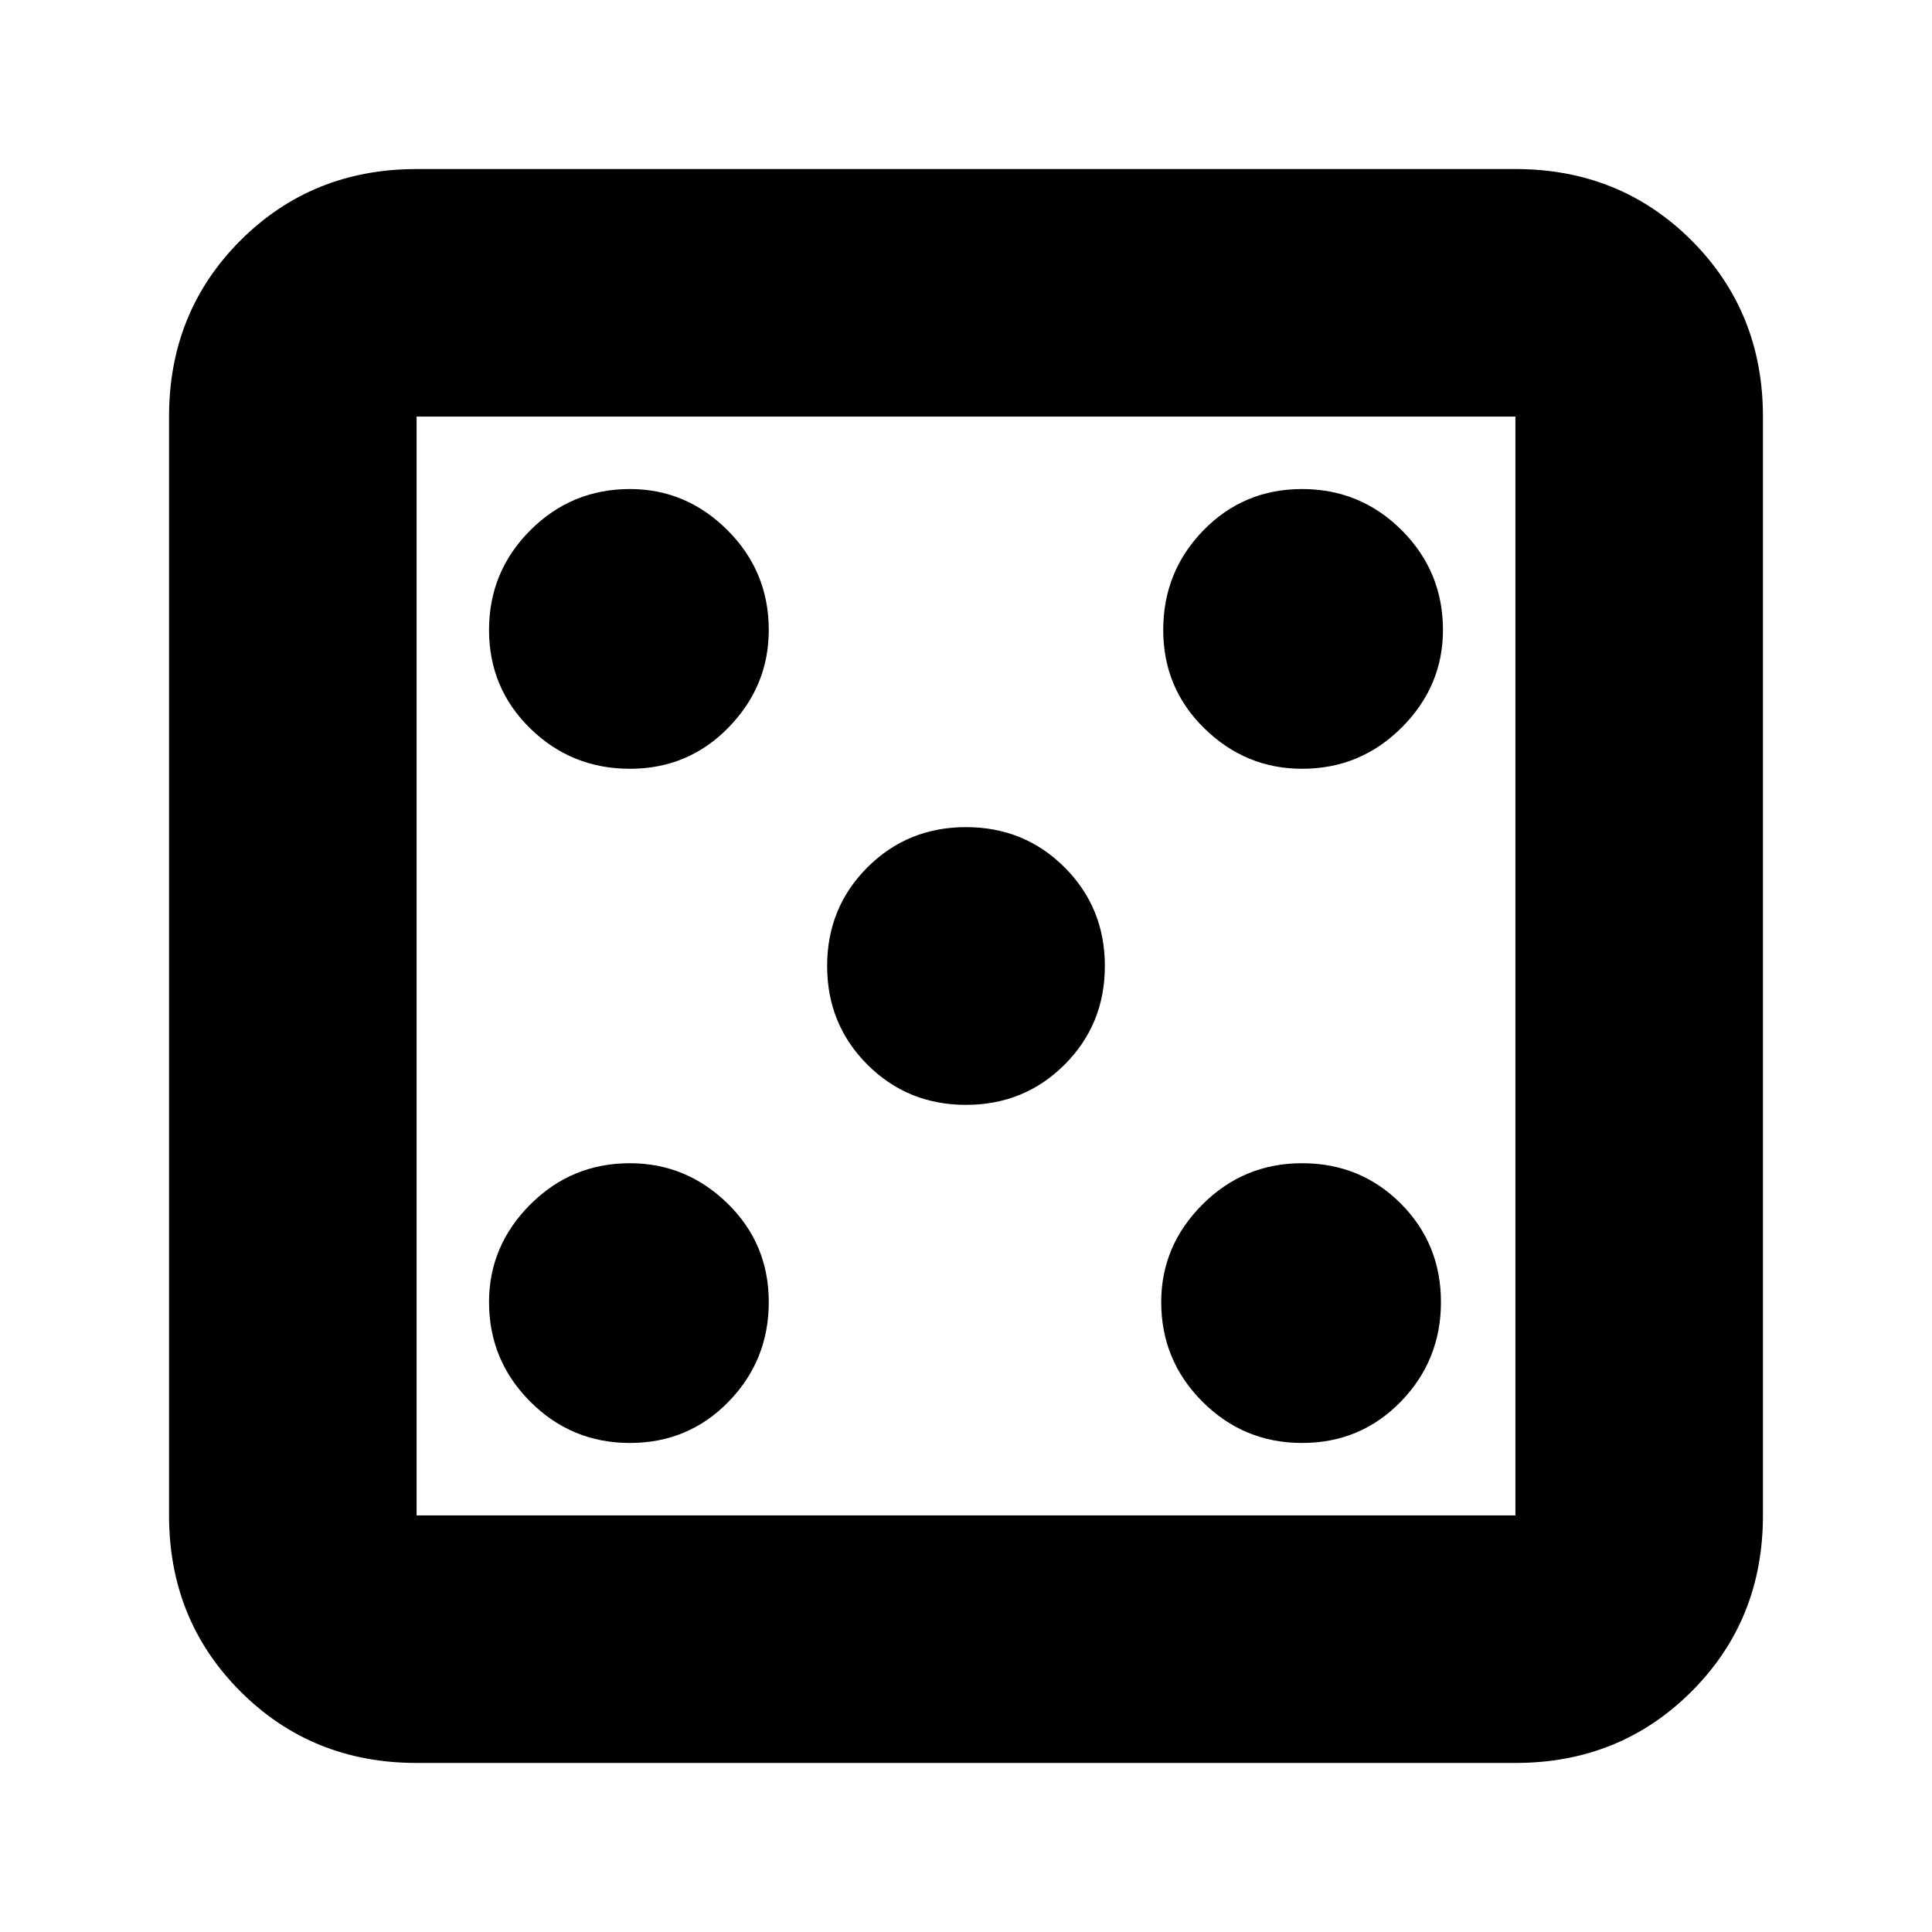 <svg xmlns="http://www.w3.org/2000/svg" height="24" width="24"><path d="M7.825 17.925q.725 0 1.225-.512.5-.513.5-1.238t-.512-1.225q-.513-.5-1.213-.5-.725 0-1.237.512-.513.513-.513 1.213 0 .725.513 1.238.512.512 1.237.512Zm0-8.375q.725 0 1.225-.513.5-.512.5-1.212 0-.725-.512-1.238-.513-.512-1.213-.512-.725 0-1.237.512-.513.513-.513 1.238t.513 1.225q.512.5 1.237.5ZM12 13.725q.725 0 1.225-.5.5-.5.5-1.225 0-.725-.5-1.225-.5-.5-1.225-.5-.725 0-1.225.5-.5.5-.5 1.225 0 .725.5 1.225.5.5 1.225.5Zm4.175 4.2q.725 0 1.225-.512.5-.513.5-1.238t-.5-1.225q-.5-.5-1.225-.5-.725 0-1.237.512-.513.513-.513 1.213 0 .725.513 1.238.512.512 1.237.512Zm0-8.375q.725 0 1.238-.513.512-.512.512-1.212 0-.725-.512-1.238-.513-.512-1.238-.512t-1.225.512q-.5.513-.5 1.238t.513 1.225q.512.5 1.212.5Zm-11 12.35q-1.3 0-2.188-.888-.887-.887-.887-2.187V5.175q0-1.3.887-2.188.888-.887 2.188-.887h13.65q1.3 0 2.188.887.887.888.887 2.188v13.65q0 1.3-.887 2.187-.888.888-2.188.888Zm0-3.075h13.65V5.175H5.175v13.65Zm0-13.65v13.65-13.65Z"/></svg>